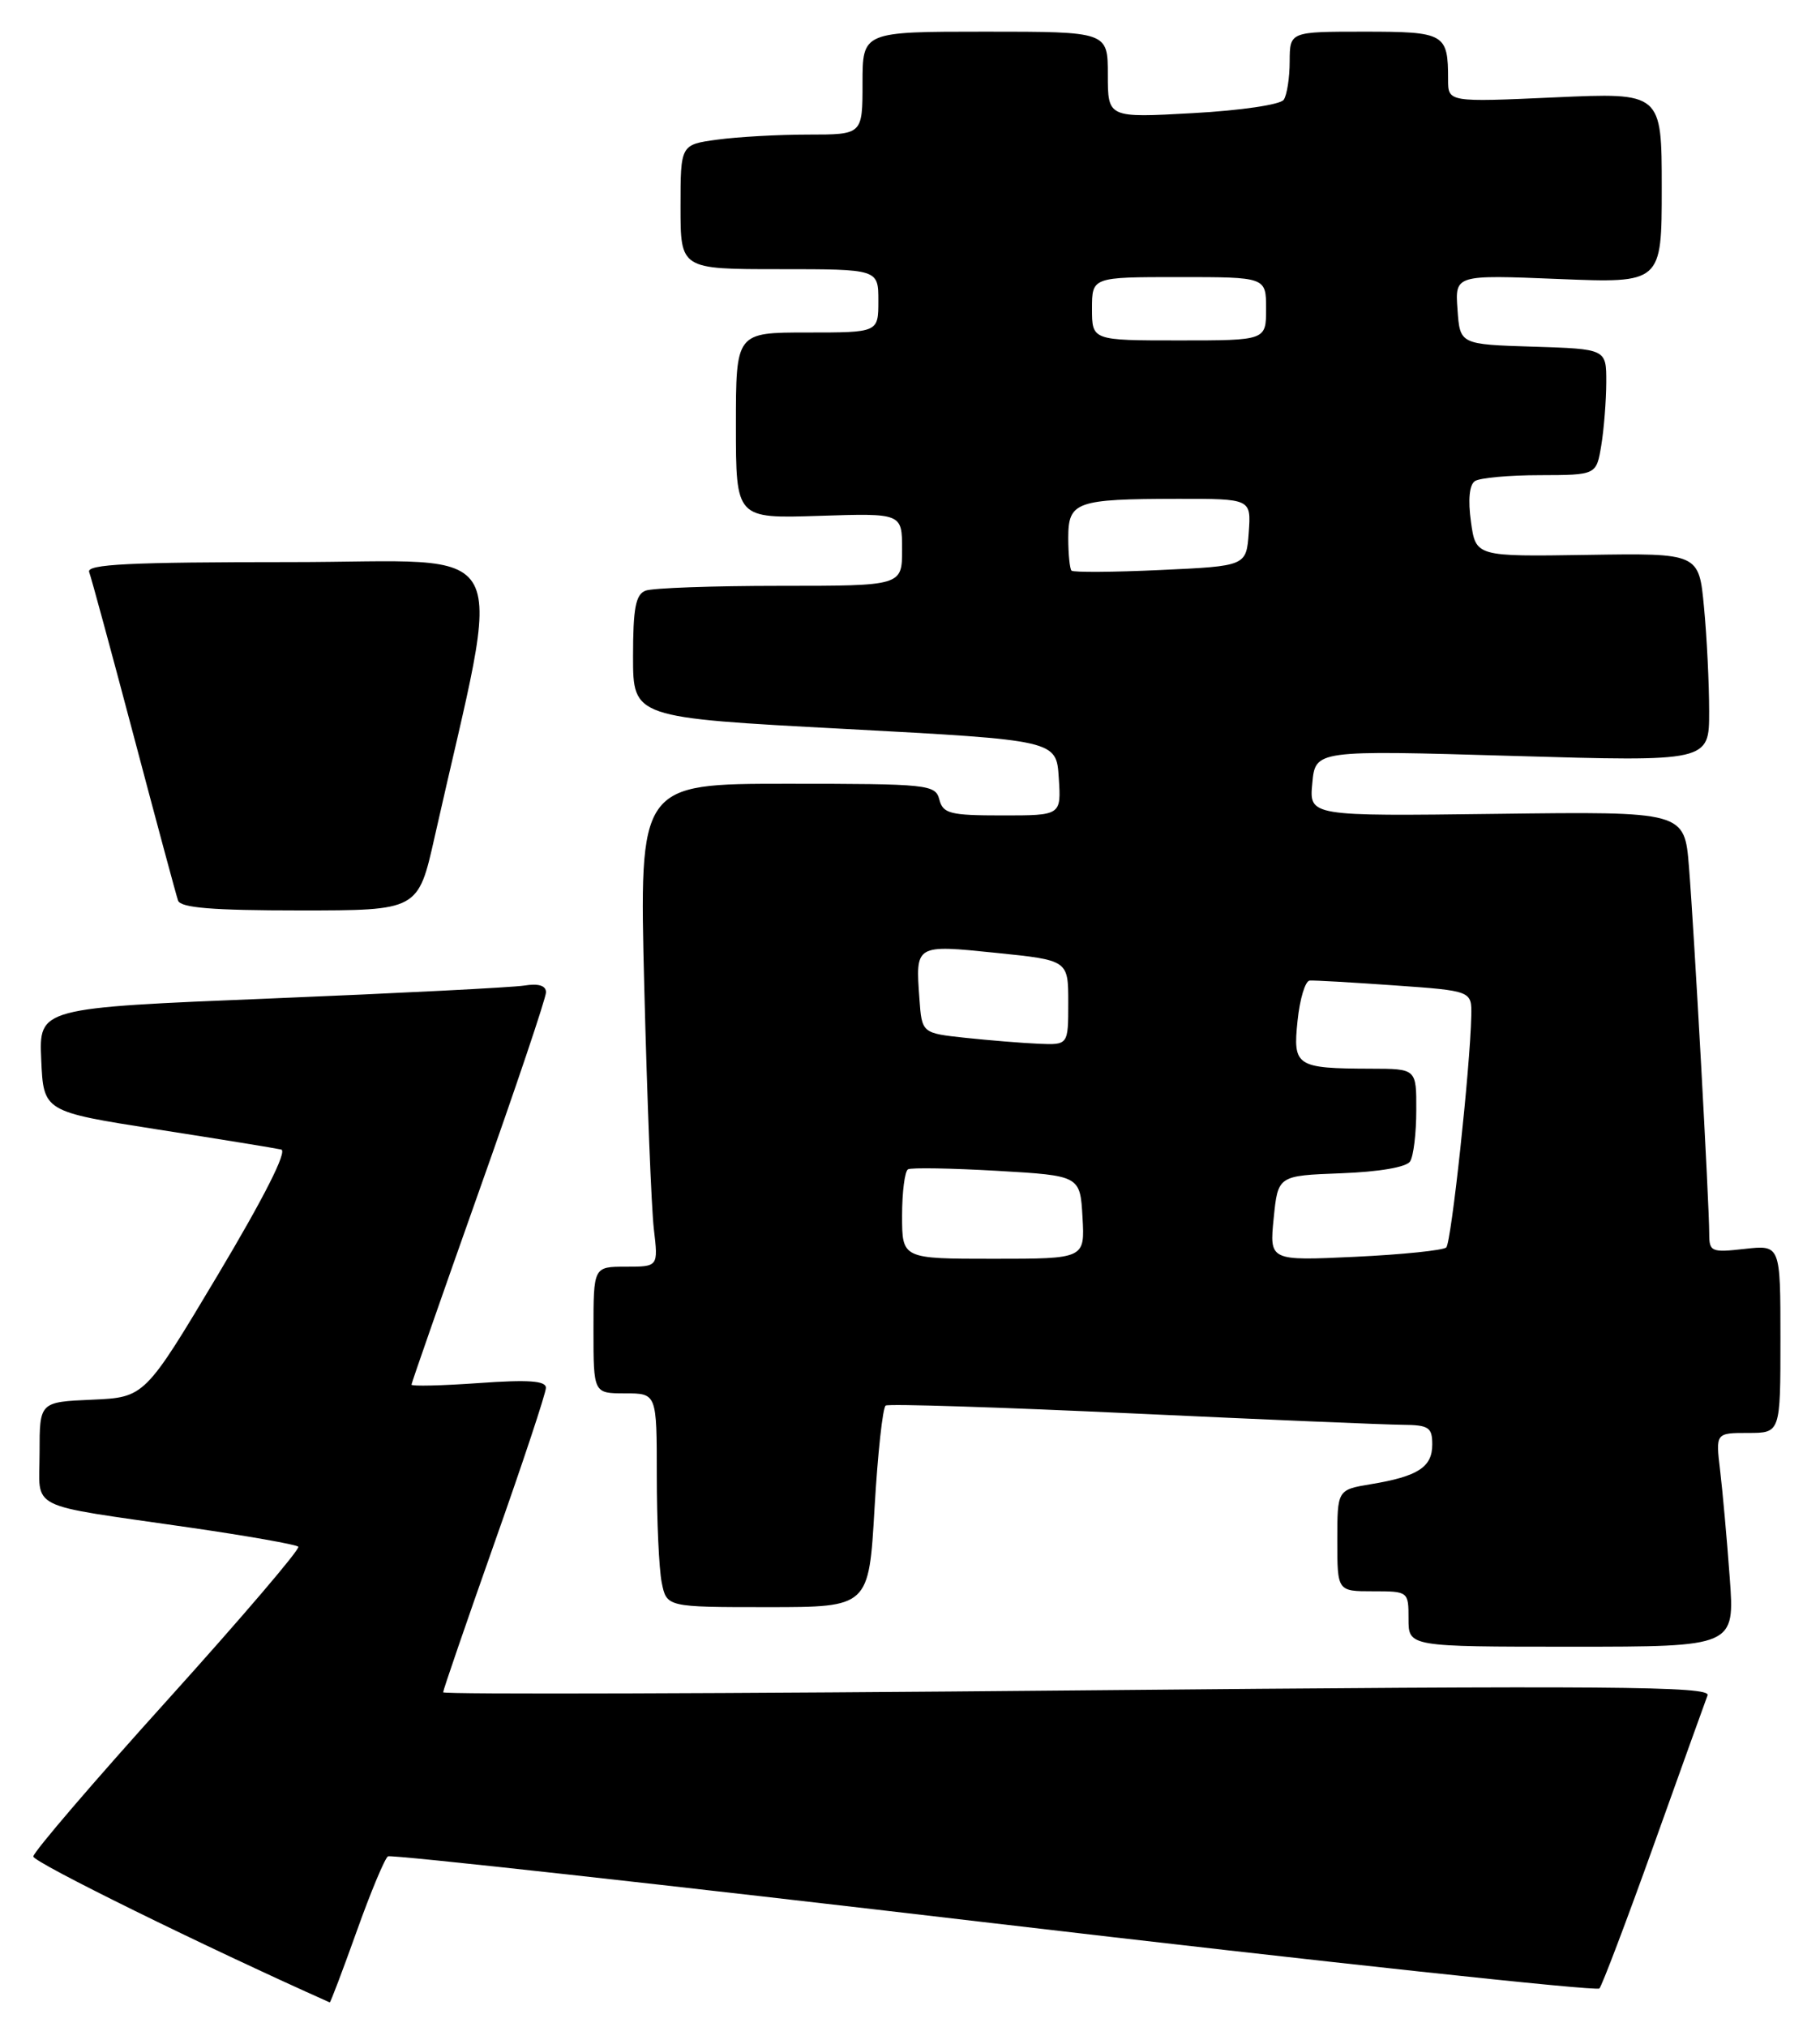 <?xml version="1.0" encoding="UTF-8" standalone="no"?>
<!DOCTYPE svg PUBLIC "-//W3C//DTD SVG 1.1//EN" "http://www.w3.org/Graphics/SVG/1.1/DTD/svg11.dtd" >
<svg xmlns="http://www.w3.org/2000/svg" xmlns:xlink="http://www.w3.org/1999/xlink" version="1.1" viewBox="0 0 230 256">
 <g >
 <path fill="currentColor"
d=" M 45.07 243.97 C 46.84 239.00 48.63 234.73 49.03 234.48 C 49.43 234.23 83.90 238.04 125.63 242.94 C 167.36 247.84 201.78 251.54 202.12 251.17 C 202.46 250.80 205.56 242.62 209.01 233.00 C 212.45 223.38 215.51 214.89 215.79 214.14 C 216.22 212.99 203.66 212.89 136.15 213.52 C 92.07 213.93 56.00 214.04 56.00 213.76 C 56.00 213.49 58.92 204.99 62.49 194.88 C 66.07 184.77 68.99 175.96 68.99 175.30 C 69.00 174.41 66.78 174.25 60.50 174.70 C 55.83 175.03 52.00 175.12 52.00 174.90 C 52.01 174.68 55.83 163.73 60.50 150.56 C 65.18 137.40 69.00 126.05 69.00 125.34 C 69.00 124.49 68.05 124.20 66.25 124.49 C 64.74 124.73 50.32 125.46 34.21 126.12 C 4.92 127.31 4.92 127.31 5.21 133.86 C 5.50 140.41 5.50 140.41 19.88 142.66 C 27.79 143.89 34.84 145.04 35.54 145.20 C 36.34 145.39 33.36 151.27 27.55 161.00 C 18.29 176.50 18.29 176.50 11.64 176.80 C 5.00 177.09 5.00 177.09 5.00 183.47 C 5.00 190.90 3.03 189.91 23.85 192.93 C 31.19 193.99 37.42 195.09 37.70 195.37 C 37.97 195.64 30.55 204.33 21.21 214.68 C 11.86 225.03 4.21 233.95 4.21 234.50 C 4.21 235.23 25.85 245.88 41.67 252.93 C 41.76 252.97 43.29 248.94 45.07 243.97 Z  M 218.59 199.25 C 218.24 194.44 217.69 188.36 217.38 185.75 C 216.81 181.00 216.81 181.00 220.91 181.00 C 225.00 181.00 225.00 181.00 225.00 169.12 C 225.00 157.25 225.00 157.25 220.50 157.75 C 216.25 158.23 216.00 158.12 216.00 155.81 C 216.00 152.11 214.09 117.50 213.44 109.50 C 212.88 102.50 212.88 102.50 189.16 102.80 C 165.44 103.10 165.44 103.10 165.84 98.93 C 166.23 94.75 166.23 94.75 191.12 95.48 C 216.00 96.21 216.00 96.21 215.99 89.86 C 215.99 86.36 215.70 80.43 215.34 76.69 C 214.70 69.87 214.70 69.87 200.60 70.09 C 186.50 70.31 186.50 70.31 185.89 65.91 C 185.50 63.13 185.69 61.23 186.39 60.77 C 187.00 60.36 190.70 60.02 194.62 60.02 C 201.74 60.00 201.74 60.00 202.36 56.25 C 202.70 54.19 202.98 50.60 202.99 48.29 C 203.00 44.08 203.00 44.08 193.75 43.79 C 184.50 43.50 184.50 43.50 184.19 39.10 C 183.87 34.71 183.87 34.71 196.94 35.24 C 210.00 35.77 210.00 35.77 210.00 23.73 C 210.00 11.69 210.00 11.69 196.50 12.30 C 183.00 12.91 183.00 12.91 183.00 10.04 C 183.00 4.23 182.60 4.00 172.39 4.00 C 163.00 4.00 163.00 4.00 162.98 7.75 C 162.98 9.81 162.64 12.00 162.23 12.60 C 161.82 13.22 156.79 13.96 150.75 14.29 C 140.00 14.89 140.00 14.89 140.00 9.44 C 140.00 4.00 140.00 4.00 124.50 4.00 C 109.00 4.00 109.00 4.00 109.00 10.50 C 109.00 17.00 109.00 17.00 102.14 17.00 C 98.37 17.00 93.19 17.29 90.64 17.64 C 86.00 18.27 86.00 18.27 86.00 26.14 C 86.00 34.00 86.00 34.00 98.50 34.00 C 111.00 34.00 111.00 34.00 111.00 38.00 C 111.00 42.00 111.00 42.00 102.00 42.00 C 93.00 42.00 93.00 42.00 93.00 53.75 C 93.00 65.50 93.00 65.50 103.50 65.16 C 114.00 64.82 114.00 64.82 114.00 69.41 C 114.00 74.00 114.00 74.00 98.58 74.00 C 90.10 74.00 82.45 74.27 81.58 74.61 C 80.33 75.09 80.00 76.82 80.00 82.93 C 80.00 90.65 80.00 90.65 106.75 92.07 C 133.50 93.50 133.50 93.50 133.80 98.25 C 134.11 103.00 134.11 103.00 126.67 103.00 C 120.07 103.00 119.17 102.77 118.71 101.00 C 118.21 99.09 117.35 99.00 99.48 99.00 C 80.77 99.00 80.77 99.00 81.42 124.75 C 81.78 138.91 82.32 152.64 82.63 155.25 C 83.19 160.00 83.19 160.00 79.09 160.00 C 75.00 160.00 75.00 160.00 75.00 168.00 C 75.00 176.00 75.00 176.00 79.00 176.00 C 83.00 176.00 83.00 176.00 83.00 186.38 C 83.00 192.08 83.28 198.16 83.62 199.88 C 84.25 203.00 84.25 203.00 97.02 203.00 C 109.80 203.00 109.80 203.00 110.52 190.48 C 110.92 183.60 111.55 177.78 111.93 177.54 C 112.32 177.30 126.32 177.75 143.06 178.53 C 159.80 179.31 175.19 179.96 177.25 179.97 C 180.56 180.00 181.00 180.29 181.00 182.46 C 181.00 185.32 179.19 186.49 173.25 187.47 C 169.00 188.18 169.00 188.18 169.00 194.59 C 169.00 201.00 169.00 201.00 173.50 201.00 C 177.98 201.00 178.00 201.02 178.00 204.50 C 178.00 208.00 178.00 208.00 198.62 208.00 C 219.24 208.00 219.24 208.00 218.59 199.25 Z  M 54.92 105.75 C 63.60 67.13 65.62 71.00 36.75 71.00 C 16.31 71.00 10.89 71.27 11.27 72.26 C 11.53 72.95 14.07 82.29 16.91 93.01 C 19.75 103.73 22.26 113.06 22.50 113.75 C 22.82 114.67 26.83 115.00 37.89 115.00 C 52.84 115.00 52.84 115.00 54.92 105.75 Z  M 114.00 153.56 C 114.00 150.57 114.34 147.93 114.75 147.70 C 115.16 147.47 120.22 147.56 126.00 147.89 C 136.50 148.50 136.50 148.50 136.80 153.75 C 137.10 159.00 137.10 159.00 125.55 159.00 C 114.00 159.00 114.00 159.00 114.00 153.56 Z  M 160.96 153.88 C 161.50 148.50 161.50 148.50 169.47 148.20 C 174.29 148.02 177.74 147.43 178.20 146.70 C 178.63 146.04 178.98 143.14 178.98 140.25 C 179.00 135.00 179.00 135.00 173.25 134.99 C 163.78 134.96 163.37 134.69 163.98 128.91 C 164.26 126.18 164.95 123.91 165.50 123.86 C 166.05 123.81 170.89 124.09 176.25 124.47 C 186.00 125.16 186.00 125.16 185.93 128.33 C 185.79 134.89 183.41 156.92 182.77 157.57 C 182.40 157.93 177.22 158.47 171.26 158.75 C 160.42 159.26 160.42 159.26 160.96 153.88 Z  M 122.00 131.09 C 116.50 130.50 116.50 130.50 116.19 126.14 C 115.69 119.28 115.64 119.31 125.89 120.36 C 135.00 121.29 135.00 121.29 135.00 126.64 C 135.00 132.00 135.00 132.00 131.25 131.84 C 129.19 131.75 125.03 131.41 122.00 131.09 Z  M 135.41 72.08 C 135.19 71.85 135.00 69.99 135.00 67.95 C 135.00 63.37 135.95 63.03 148.81 63.01 C 158.11 63.00 158.11 63.00 157.81 67.25 C 157.50 71.50 157.50 71.50 146.66 72.00 C 140.70 72.28 135.64 72.31 135.41 72.08 Z  M 138.00 39.00 C 138.00 35.00 138.00 35.00 149.00 35.00 C 160.00 35.00 160.00 35.00 160.00 39.00 C 160.00 43.00 160.00 43.00 149.00 43.00 C 138.00 43.00 138.00 43.00 138.00 39.00 Z "/>
</g>
</svg>